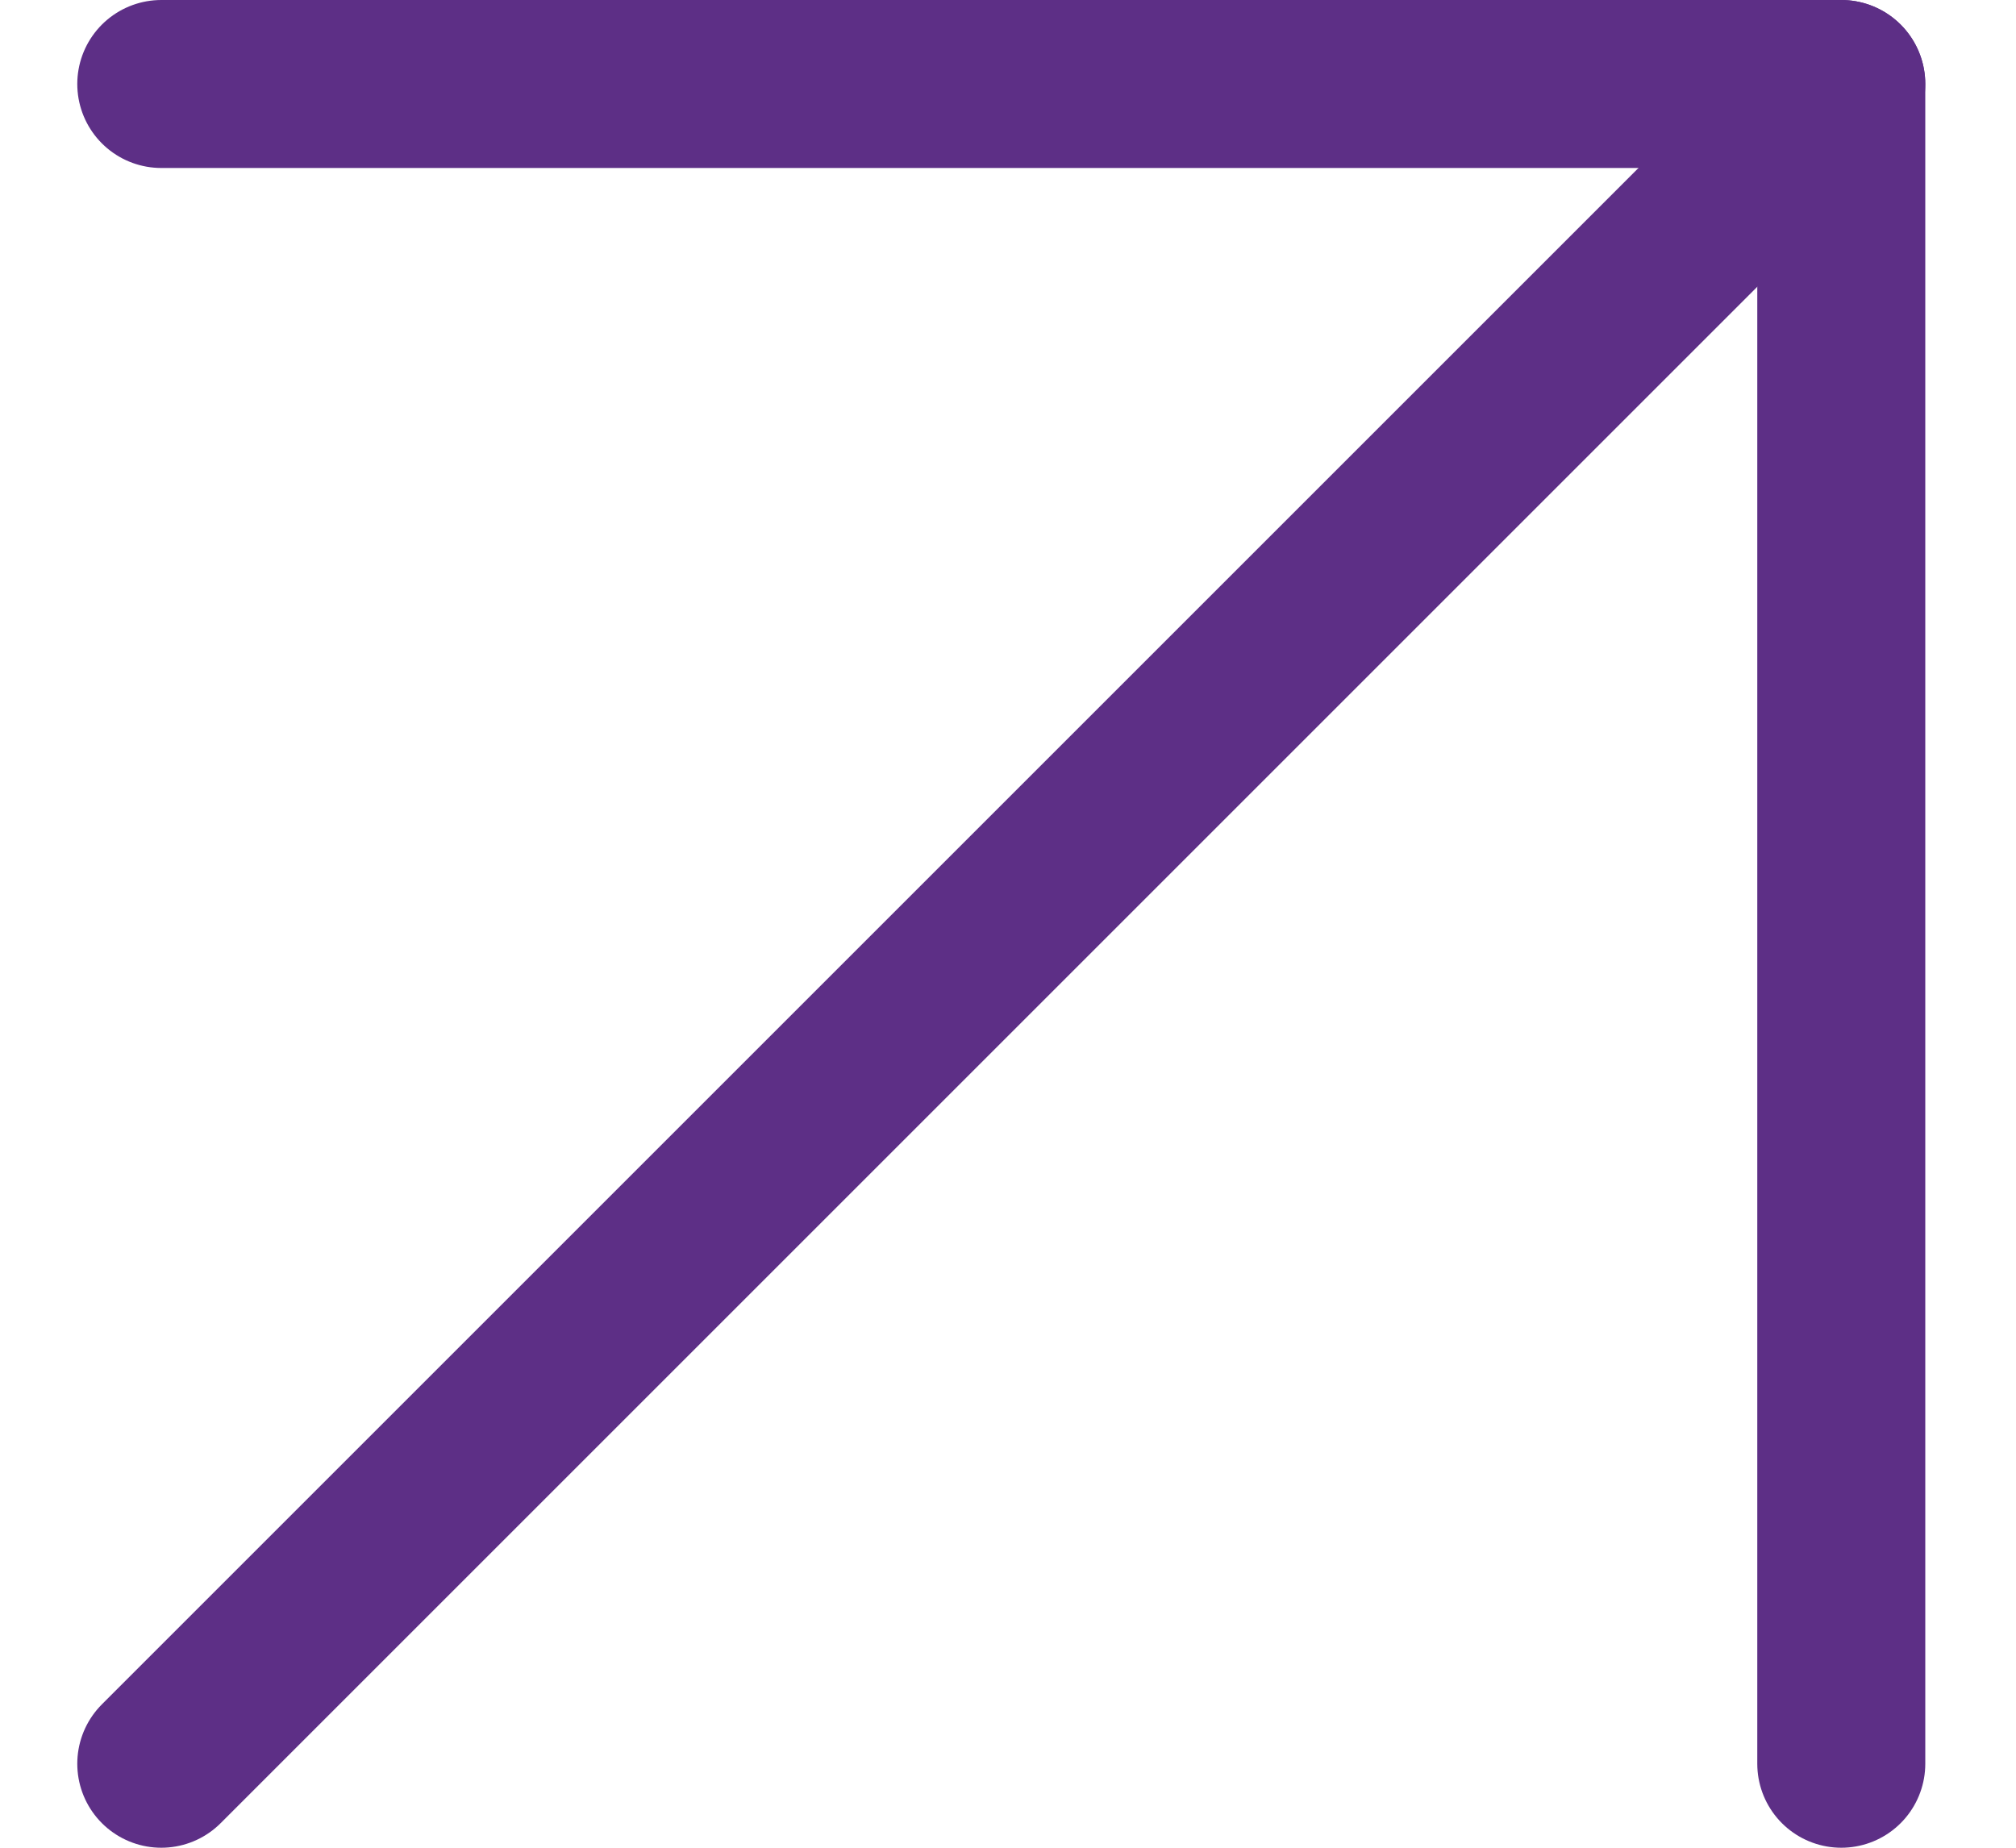 <svg width="12" height="11" viewBox="0 0 12 11" fill="none" xmlns="http://www.w3.org/2000/svg">
<path d="M0.96 10.5L10.96 0.5" stroke="#5D2F86" stroke-linecap="round" stroke-linejoin="round"/>
<path d="M0.96 0.5H10.96V10.5" stroke="#5D2F86" stroke-linecap="round" stroke-linejoin="round"/>
</svg>
